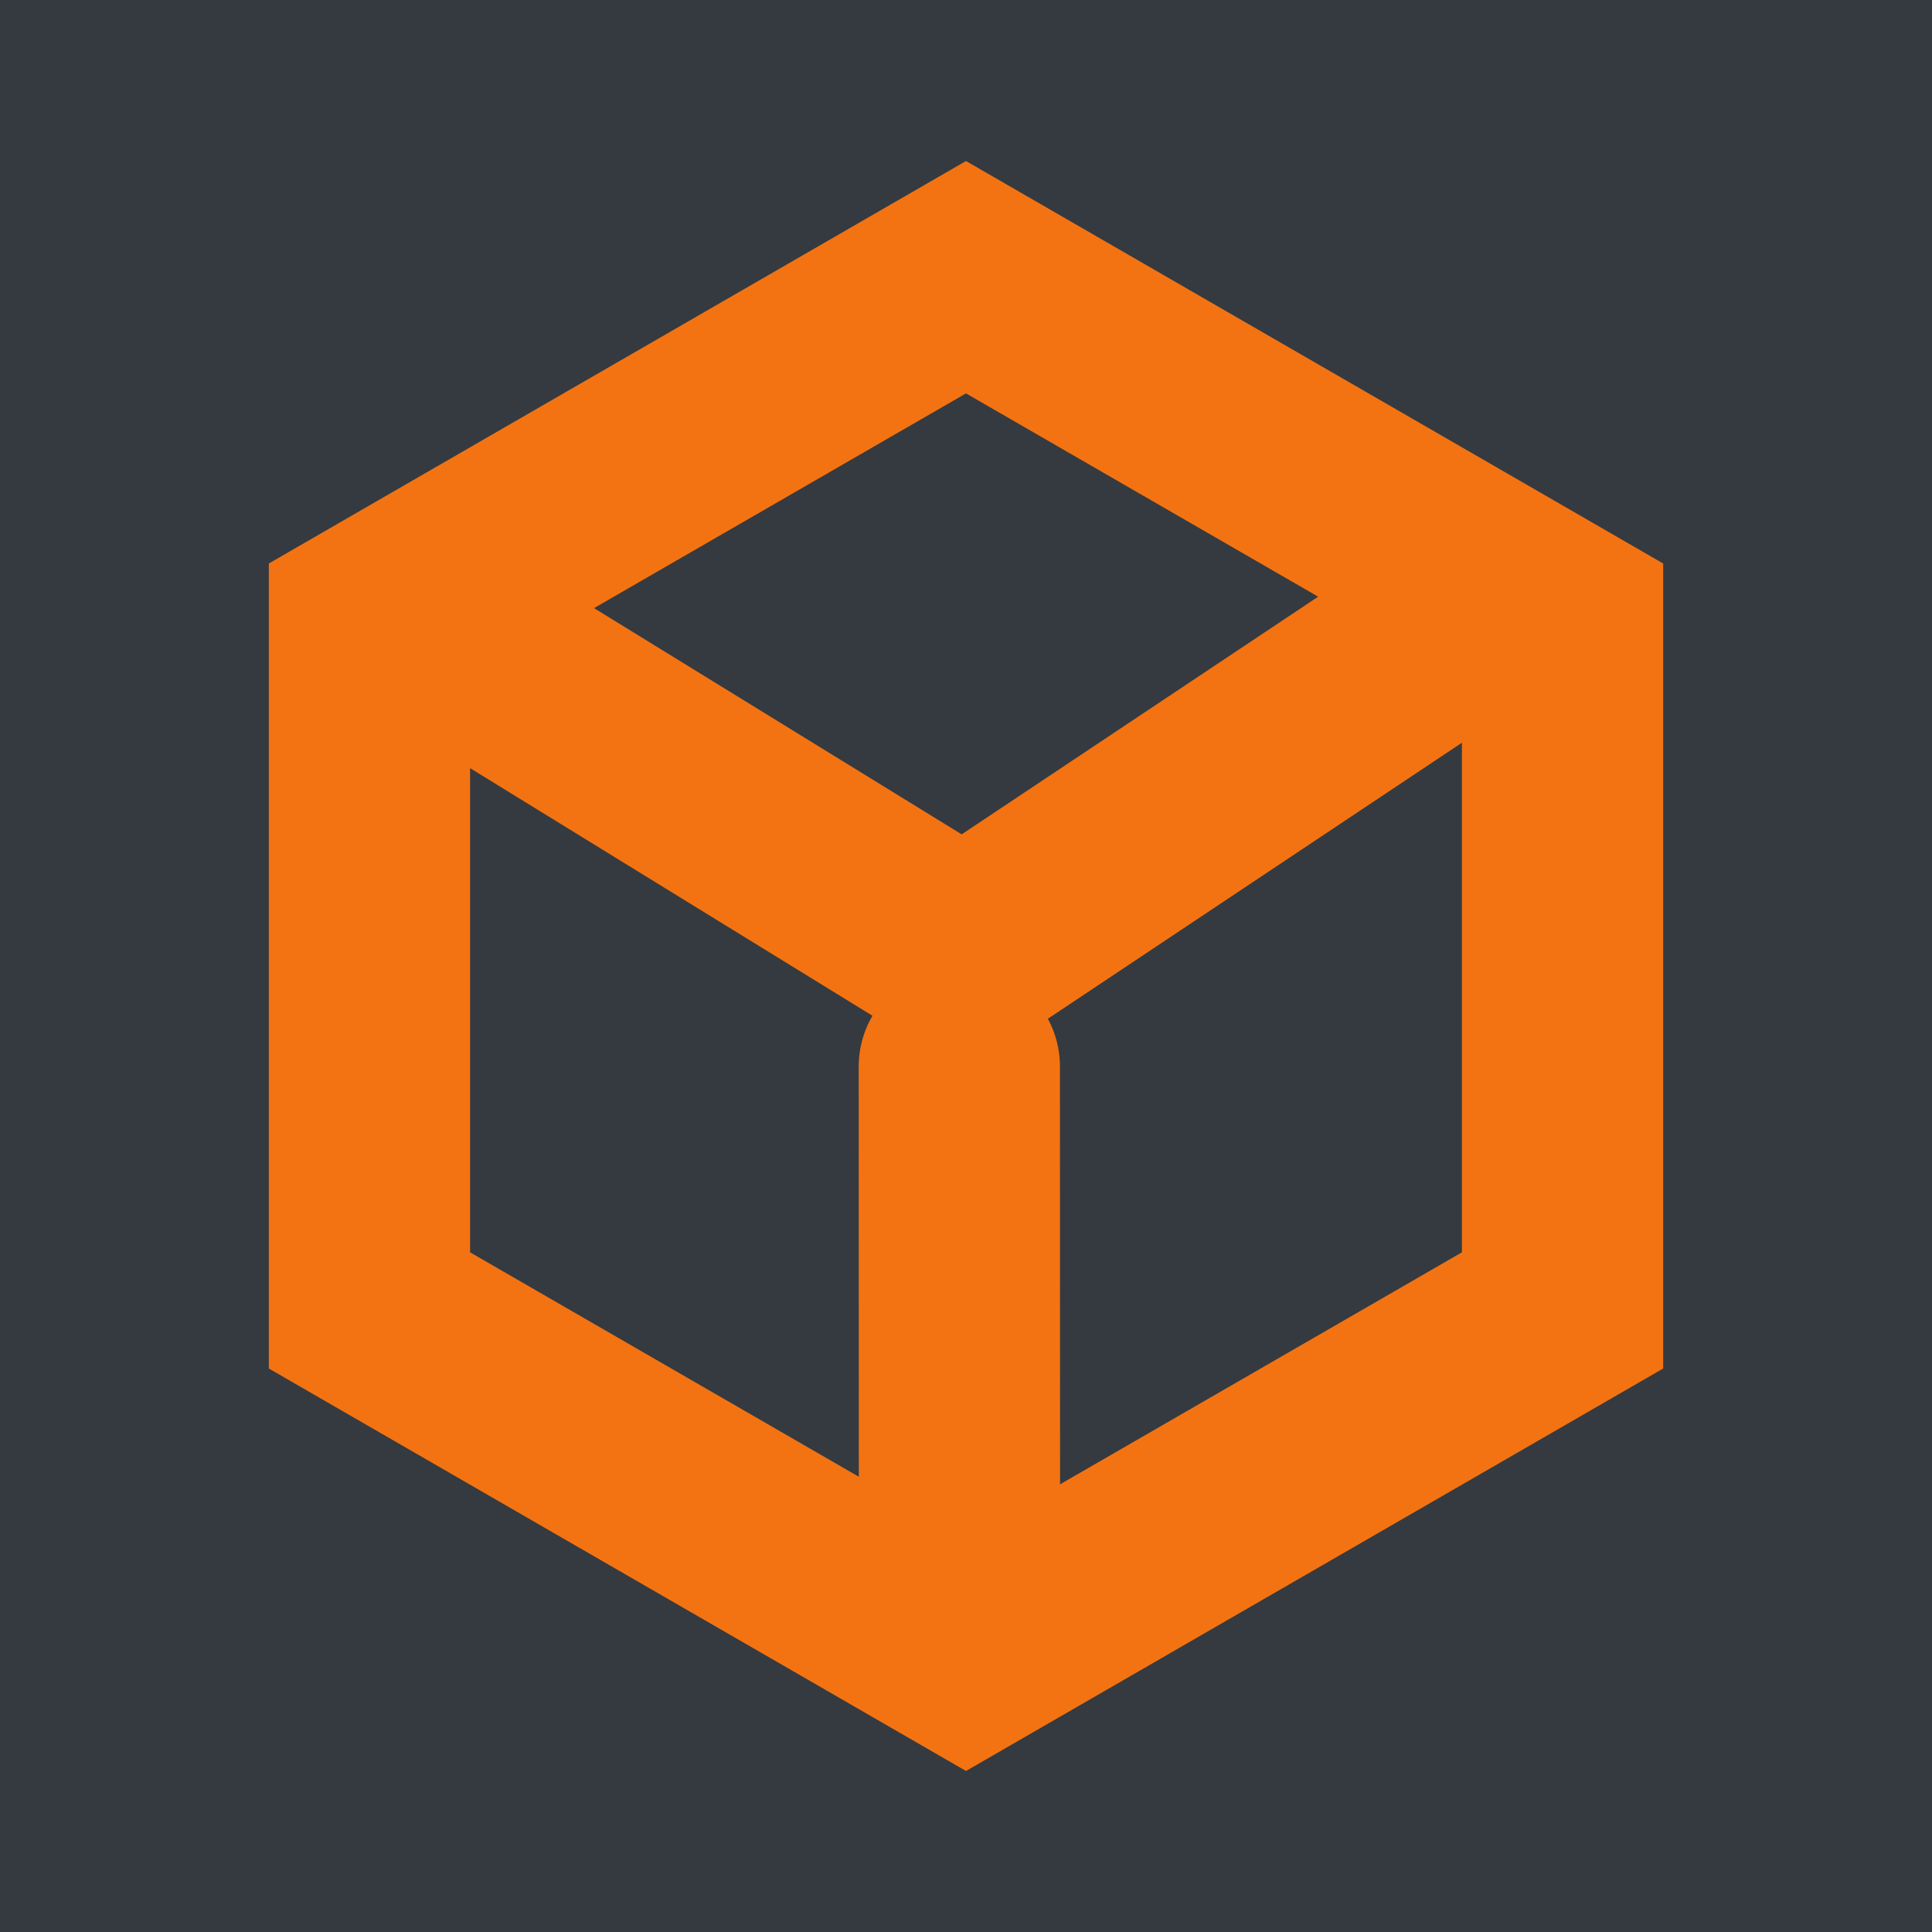 <svg width="48" height="48" viewBox="0 0 48 48" fill="none" xmlns="http://www.w3.org/2000/svg">
<rect width="48" height="48" fill="#343A40"/>
<line x1="10.106" y1="15.181" x2="23.181" y2="23.227" stroke="#F37312" stroke-width="5" stroke-linecap="round"/>
<line x1="23.834" y1="26.499" x2="23.838" y2="40.159" stroke="#F37312" stroke-width="5" stroke-linecap="round"/>
<line x1="24.693" y1="23.2" x2="36.533" y2="15.307" stroke="#F37312" stroke-width="5" stroke-linecap="round"/>
<path d="M9.179 15.443L24 6.887L38.821 15.443V32.557L24 41.113L9.179 32.557V15.443Z" stroke="#F37312" stroke-width="5" stroke-linecap="round"/>
</svg>
